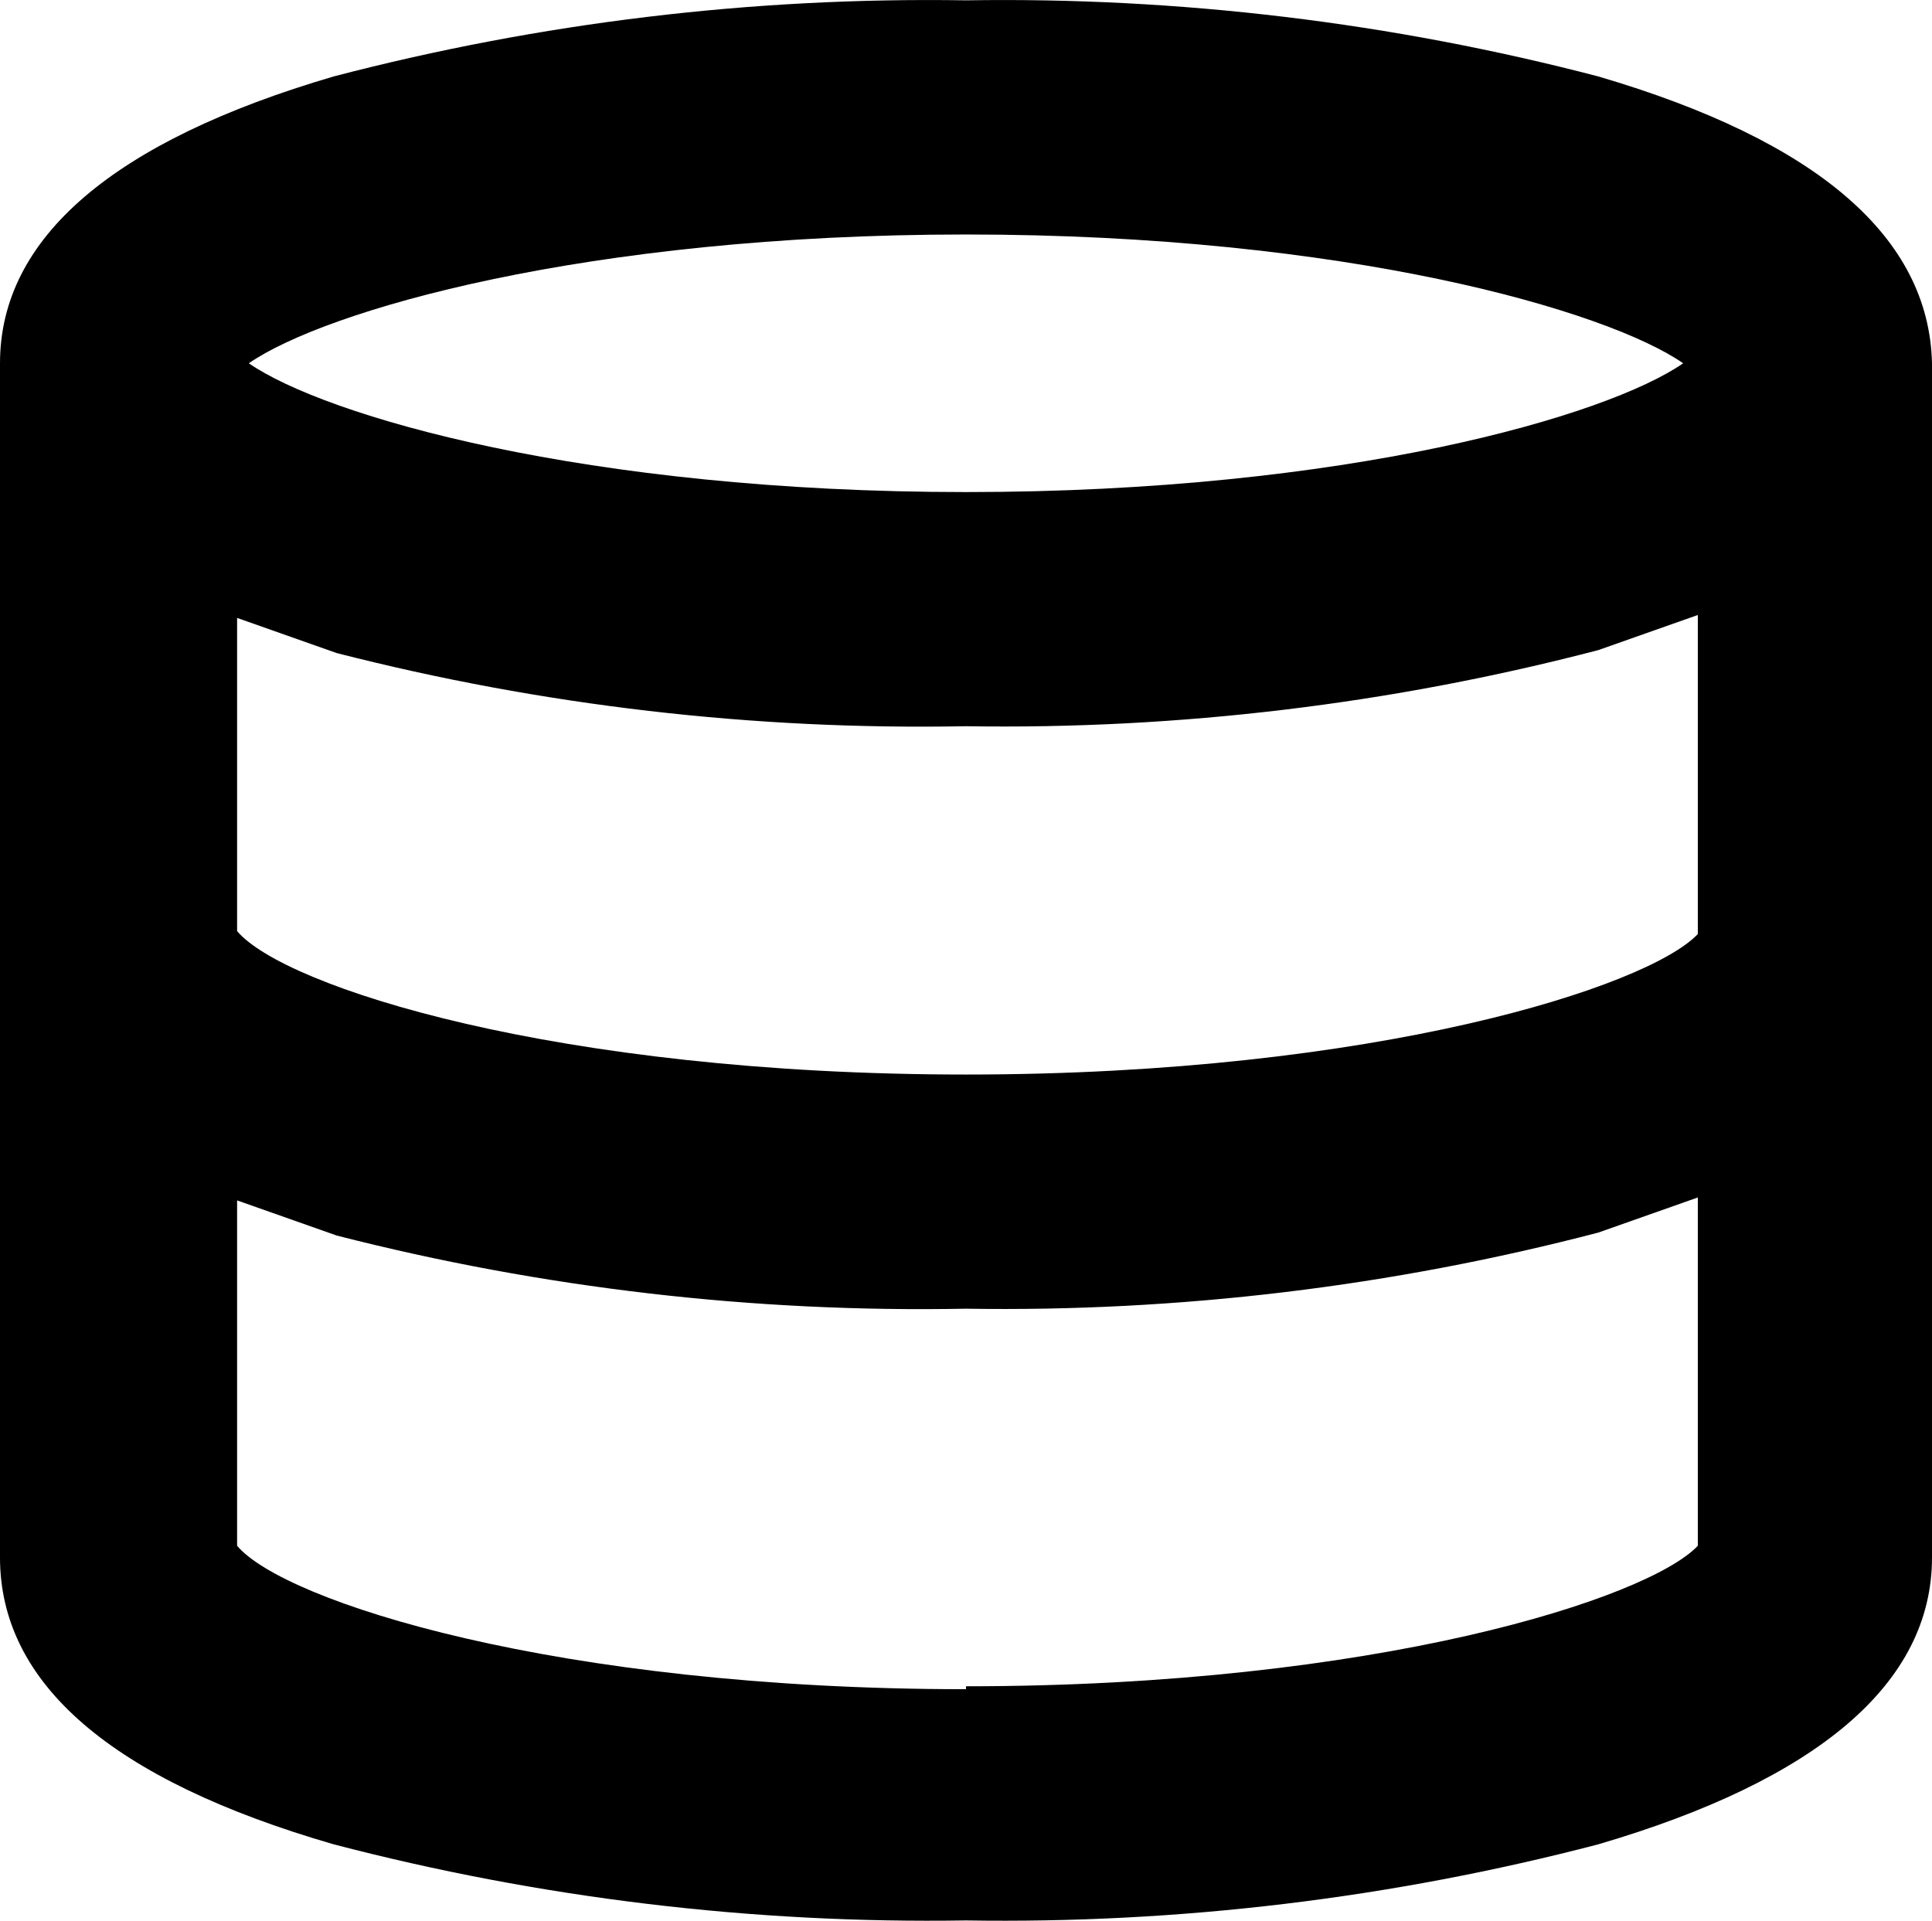 <?xml version="1.0" encoding="utf-8"?>
<!-- Generator: Adobe Illustrator 16.0.0, SVG Export Plug-In . SVG Version: 6.00 Build 0)  -->
<!DOCTYPE svg PUBLIC "-//W3C//DTD SVG 1.1//EN" "http://www.w3.org/Graphics/SVG/1.1/DTD/svg11.dtd">
<svg version="1.1" id="Layer_1" xmlns="http://www.w3.org/2000/svg" xmlns:xlink="http://www.w3.org/1999/xlink" x="0px" y="0px"
	 width="52.8px" height="52.497px" viewBox="73.6 13.751 52.8 52.497" enable-background="new 73.6 13.751 52.8 52.497"
	 xml:space="preserve">
<title>05</title>
<g>
	<path d="M117.279,15.84c-5.639-1.473-11.451-2.173-17.279-2.08c-5.828-0.093-11.641,0.607-17.28,2.08c-6,1.76-9.12,4.4-9.12,7.84
		v32.64c0,3.439,3.04,6.08,9.12,7.84c5.639,1.473,11.452,2.173,17.28,2.08c5.828,0.093,11.641-0.607,17.279-2.08
		c6-1.76,9.121-4.4,9.121-7.84V23.68C126.32,20.24,123.279,17.6,117.279,15.84z M120,39.28c-1.359,1.44-8.8,3.84-20,3.84
		s-18.64-2.4-19.92-3.92v-8.56l2.72,0.96c5.617,1.439,11.403,2.112,17.2,2c5.828,0.093,11.641-0.607,17.279-2.08L120,30.56V39.28z
		 M100,20.16c10.4,0,17.52,2.08,19.6,3.52c-2.08,1.44-9.199,3.52-19.6,3.52c-10.4,0-17.52-2.08-19.6-3.52
		C82.48,22.24,89.6,20.16,100,20.16z M100,59.92c-11.2,0-18.64-2.4-19.92-3.92v-9.44l2.72,0.96c5.617,1.439,11.403,2.112,17.2,2
		c5.828,0.093,11.641-0.607,17.279-2.08L120,46.48V56c-1.359,1.439-8.8,3.84-20,3.84V59.92z"/>
</g>
</svg>
